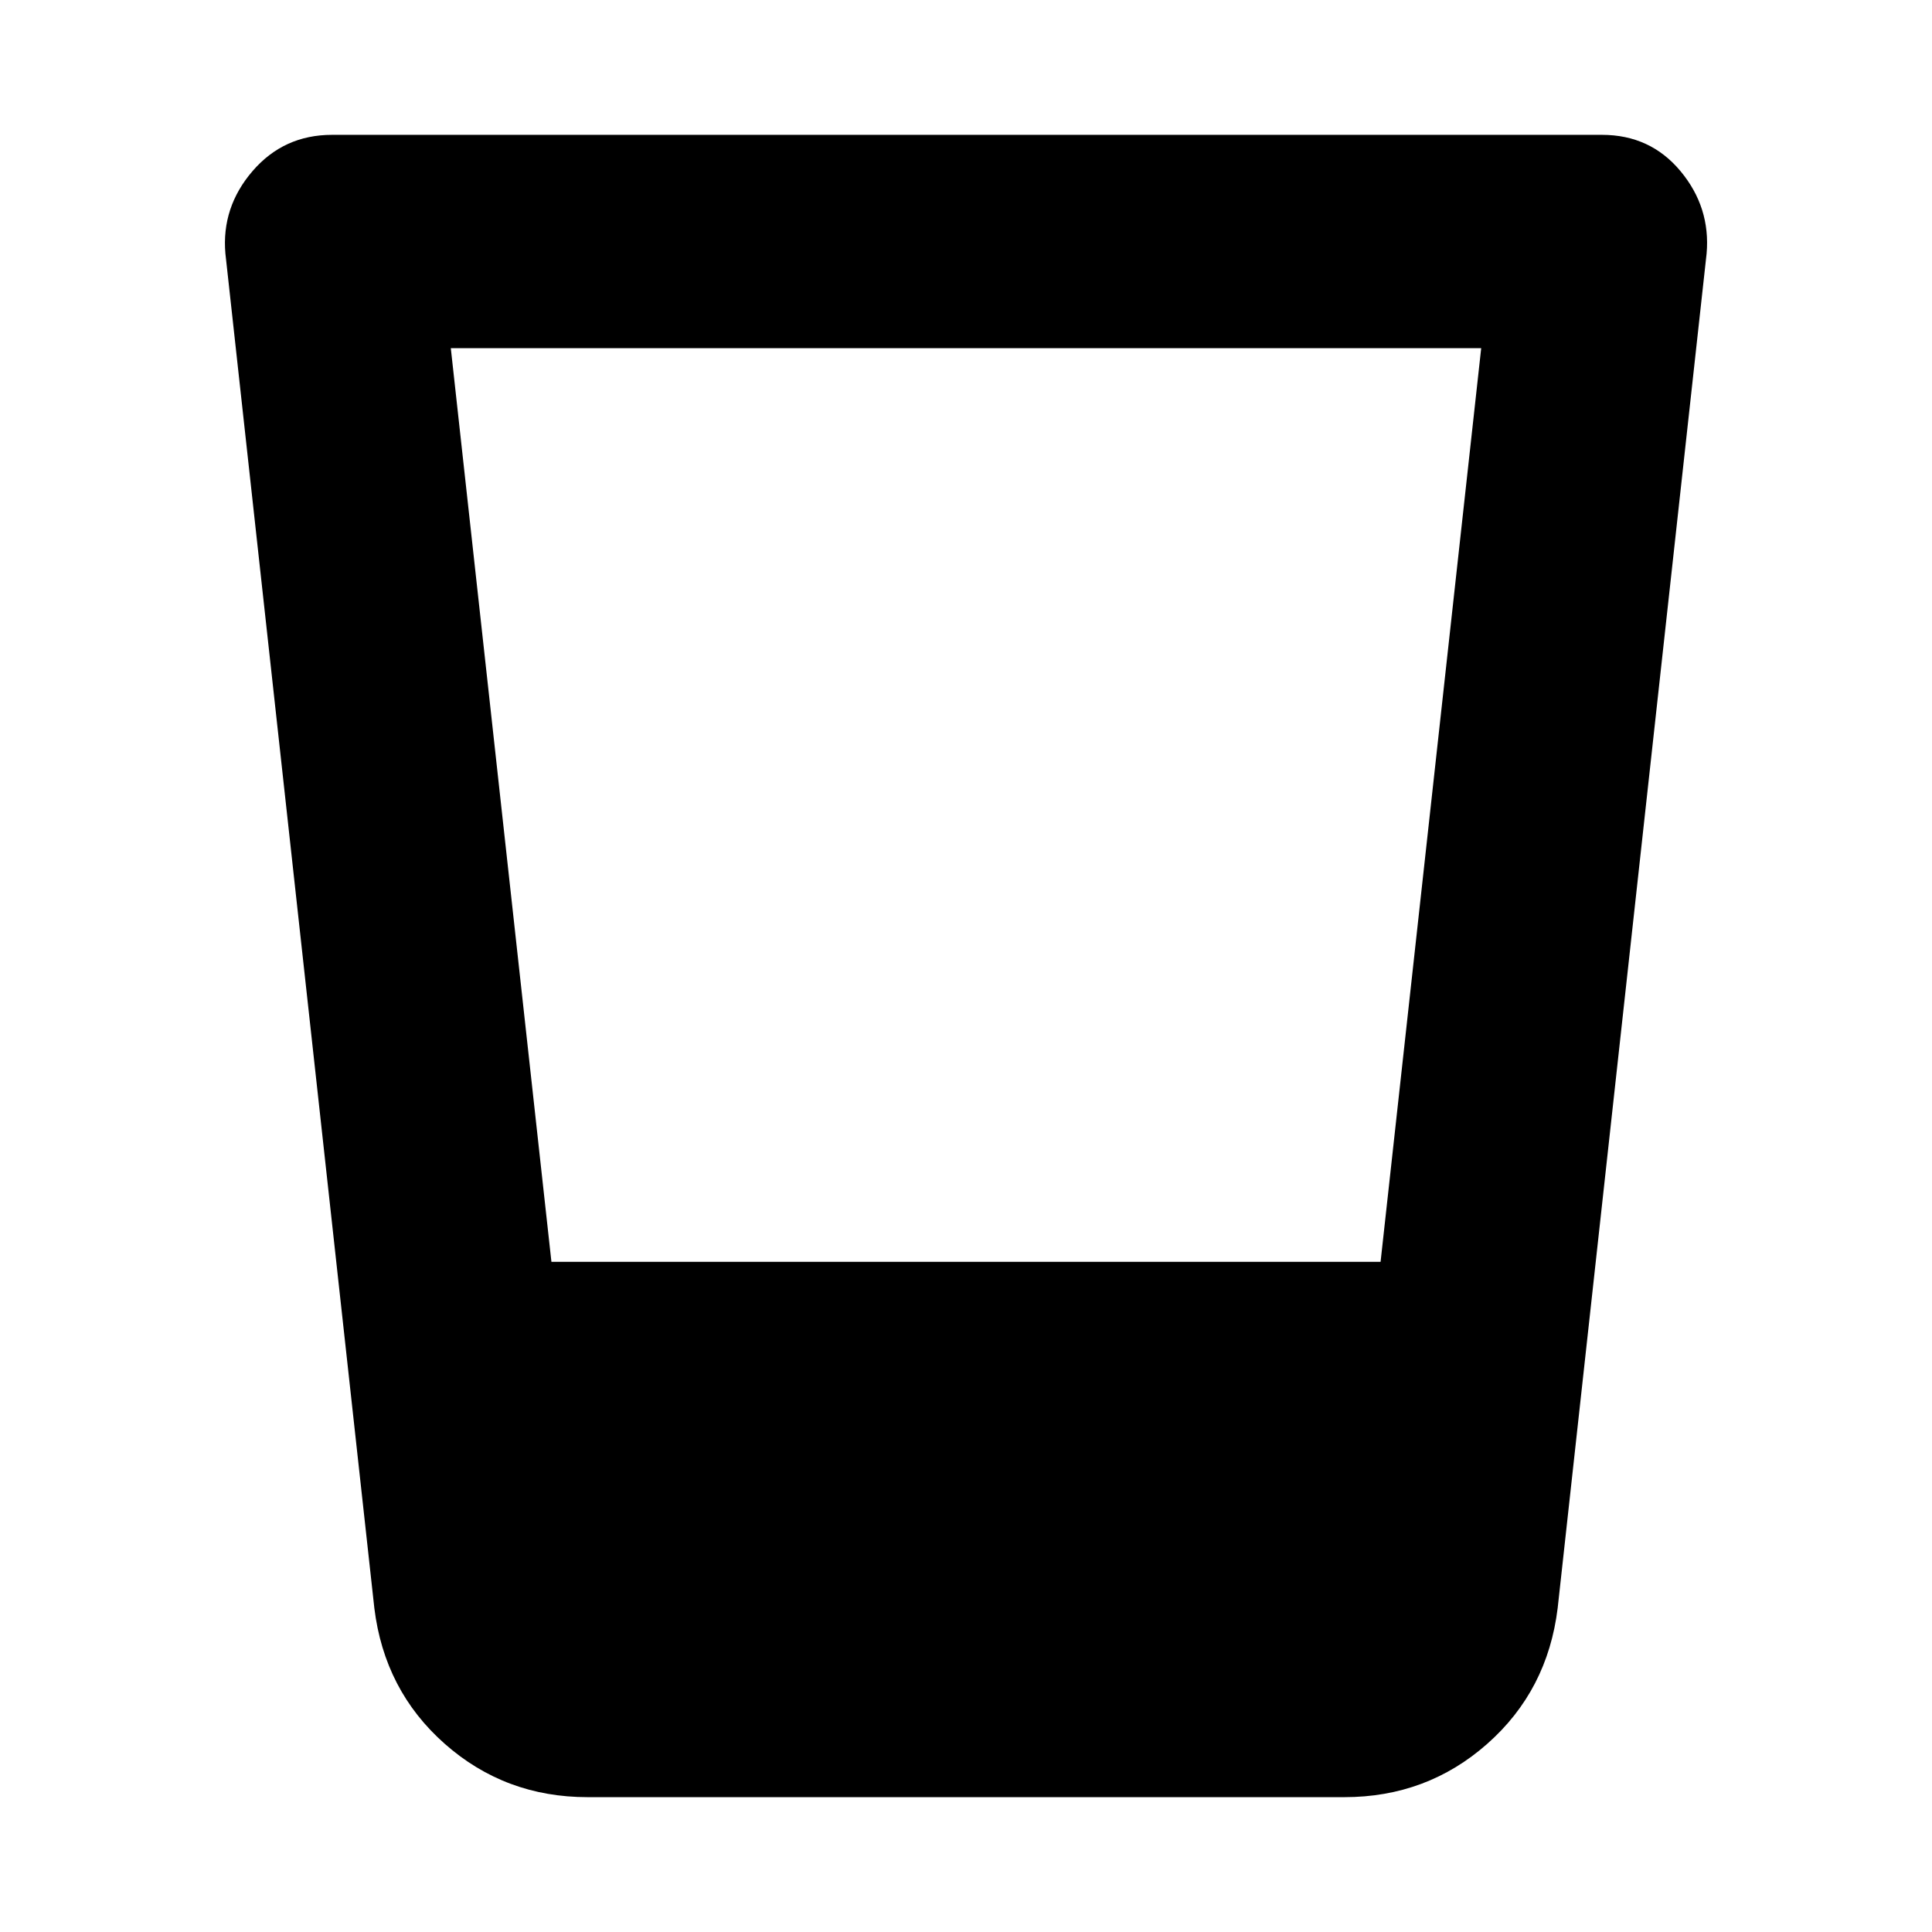 <svg xmlns="http://www.w3.org/2000/svg" height="24" viewBox="0 96 960 960" width="24"><path d="M292 989q-41 0-71-26.5T186 895l-74-673q-2-23 13.5-41t39.5-18h631q24 0 39 18t13 41l-74 673q-5 41-35 67.5T668 989H292Zm-68-720 50 454h412l50-454H224Z"/></svg>
